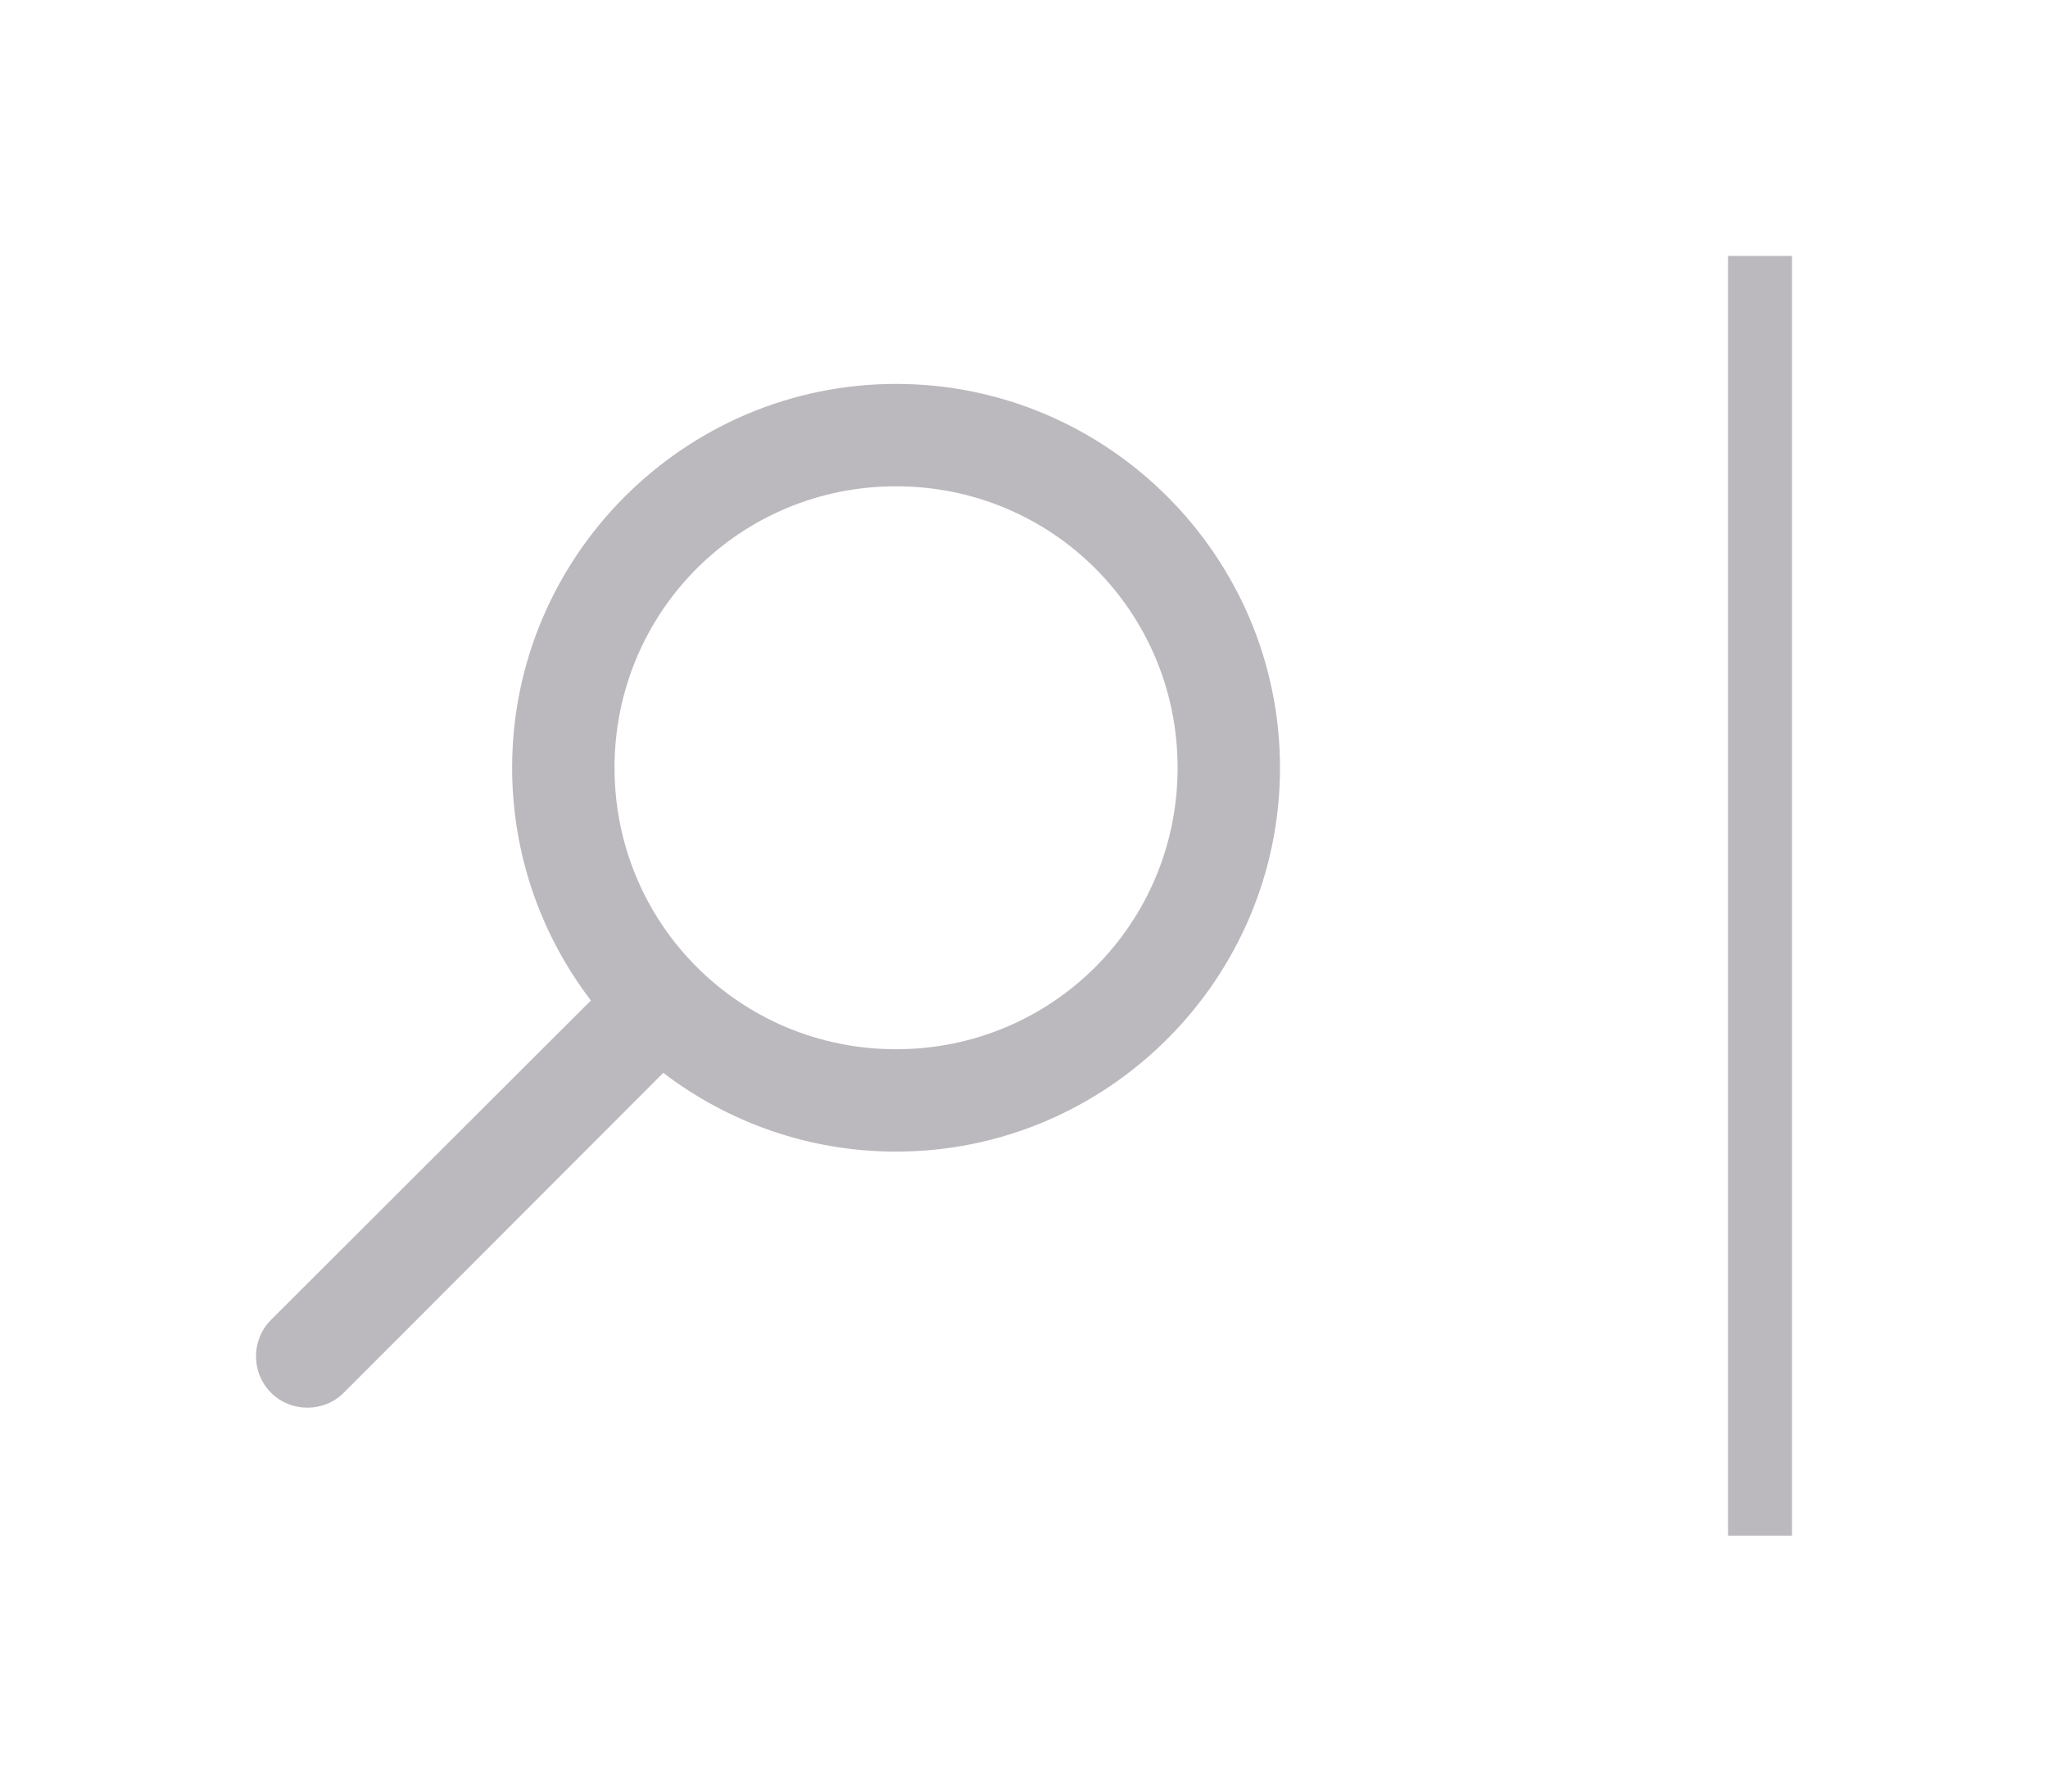 <?xml version="1.0" encoding="UTF-8"?>
<svg width="32px" height="28px" viewBox="0 0 32 28" version="1.1" xmlns="http://www.w3.org/2000/svg" xmlns:xlink="http://www.w3.org/1999/xlink">
    <!-- Generator: Sketch 49.3 (51167) - http://www.bohemiancoding.com/sketch -->
    <title>Group</title>
    <desc>Created with Sketch.</desc>
    <defs>
        <filter x="-0.8%" y="-13.5%" width="101.6%" height="147.9%" filterUnits="objectBoundingBox" id="filter-1">
            <feOffset dx="0" dy="3" in="SourceAlpha" result="shadowOffsetOuter1"></feOffset>
            <feGaussianBlur stdDeviation="2" in="shadowOffsetOuter1" result="shadowBlurOuter1"></feGaussianBlur>
            <feColorMatrix values="0 0 0 0 0   0 0 0 0 0   0 0 0 0 0  0 0 0 0.491 0" type="matrix" in="shadowBlurOuter1" result="shadowMatrixOuter1"></feColorMatrix>
            <feMerge>
                <feMergeNode in="shadowMatrixOuter1"></feMergeNode>
                <feMergeNode in="SourceGraphic"></feMergeNode>
            </feMerge>
        </filter>
    </defs>
    <g id="Global-Features" stroke="none" stroke-width="1" fill="none" fill-rule="evenodd">
        <g id="Artboard" transform="translate(-1110, -1165)">
            <g id="global:_expanded_search_bar" transform="translate(0, 1152)">
                <g id="base-layout_NOTES">
                    <g id="top_bar">
                        <g filter="url(#filter-1)" id="search-box">
                            <g transform="translate(1106, 9)">
                                <g id="Group" transform="translate(8, 5)">
                                    <path d="M5.999,2 C2.695,2 0,4.695 0,7.999 C0,11.302 2.695,13.998 5.999,13.998 C7.363,13.998 8.626,13.539 9.636,12.767 L14.628,17.766 C14.941,18.078 15.453,18.078 15.766,17.766 C16.078,17.453 16.078,16.941 15.766,16.628 L10.767,11.636 C11.539,10.626 11.998,9.363 11.998,7.999 C11.998,4.695 9.302,2 5.999,2 Z M5.999,3.6 C8.438,3.6 10.398,5.56 10.398,7.999 C10.398,10.438 8.438,12.398 5.999,12.398 C3.56,12.398 1.6,10.438 1.6,7.999 C1.6,5.56 3.56,3.6 5.999,3.6 Z" id="Shape" fill="#BBB9BD" fill-rule="nonzero" transform="translate(8, 10) scale(-1, 1) translate(-8, -10) "></path>
                                    <path d="M23.5,0.5 L23.5,19.5" id="Line" stroke="#BBB9BD" stroke-linecap="square"></path>
                                </g>
                            </g>
                        </g>
                    </g>
                </g>
            </g>
        </g>
    </g>
</svg>